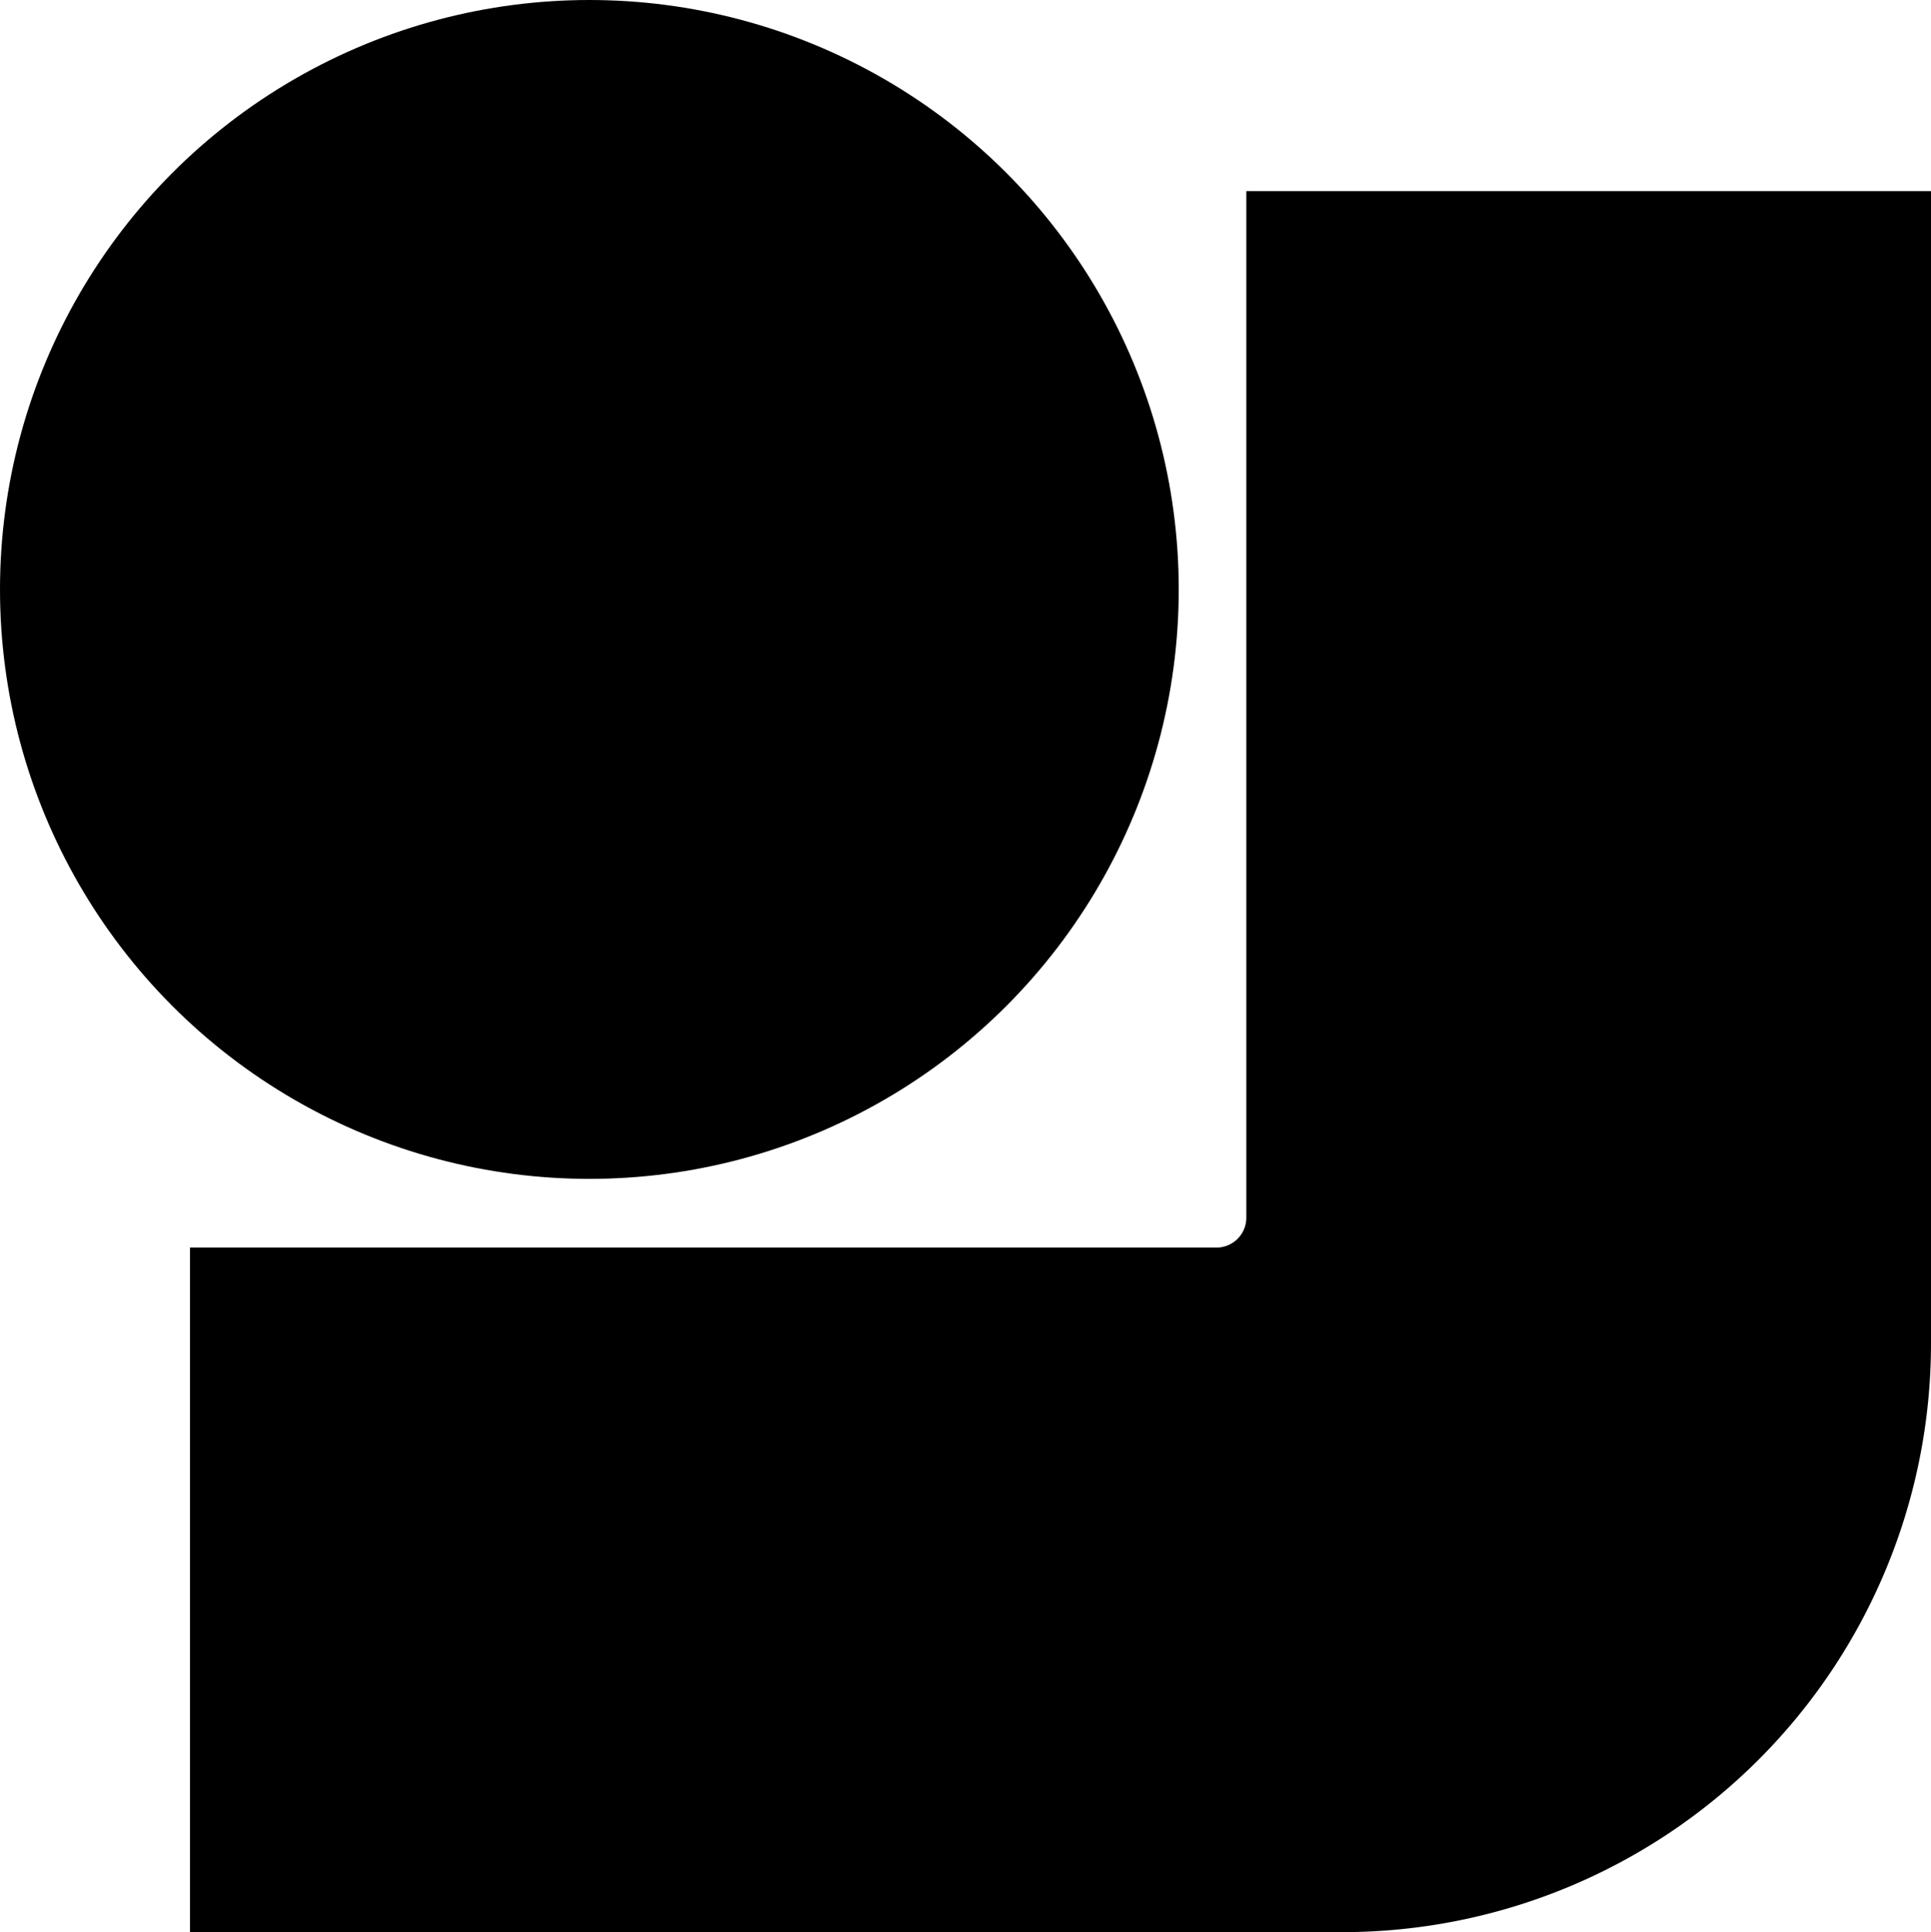<svg id="Layer_1" data-name="Layer 1" xmlns="http://www.w3.org/2000/svg" viewBox="0 0 278 278.15"><path d="M734.28,309.38V475.27A84.75,84.75,0,0,1,649.53,560H483.63V461.46H631.41a4.3,4.3,0,0,0,4.3-4.3V309.38Z" transform="translate(-456.28 -281.87)"/><circle cx="84.85" cy="84.85" r="84.85"/></svg>